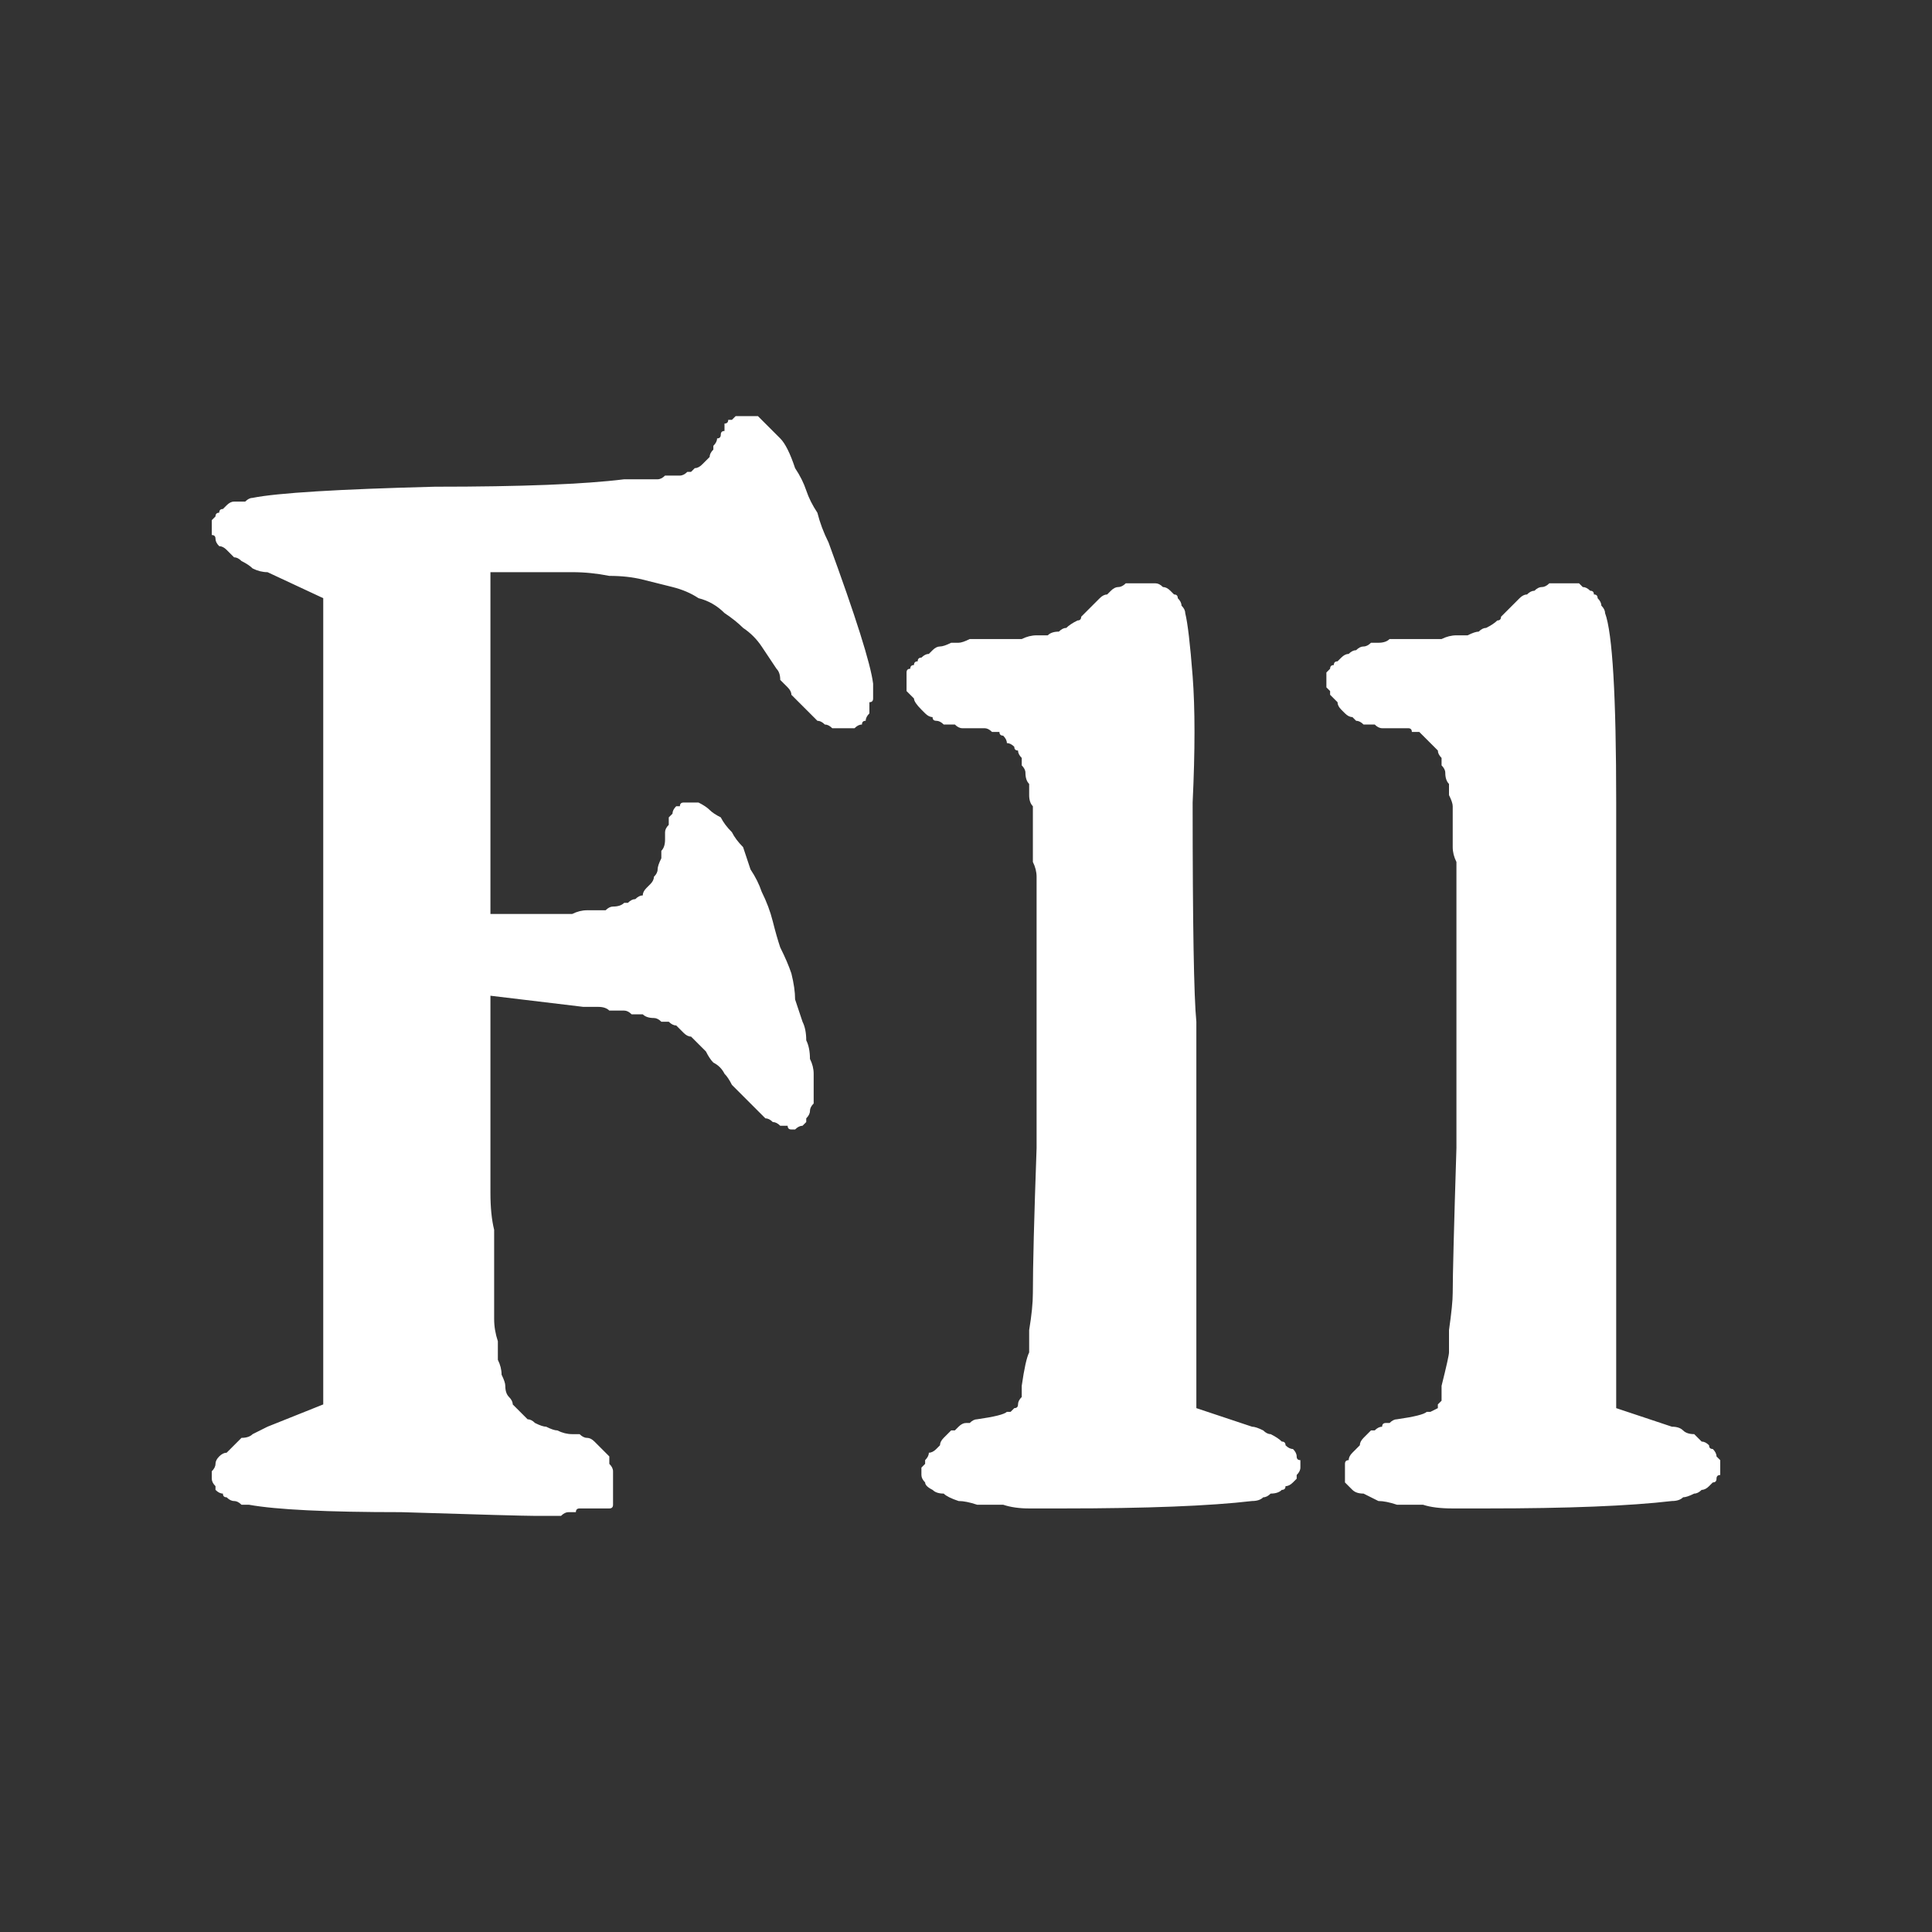 <?xml version="1.0" encoding="UTF-8" standalone="no"?>
<svg xmlns:ffdec="https://www.free-decompiler.com/flash" xmlns:xlink="http://www.w3.org/1999/xlink" ffdec:objectType="shape" height="26.0px" width="26.0px" xmlns="http://www.w3.org/2000/svg">
  <rect width="100%" height="100%" fill="#333333" stroke="none"/>
  <g transform="matrix(1.0, 0.0, 0.0, 1.0, 0.0, 0.0)">
    <path d="M10.05 5.6 Q10.0 5.6 10.0 5.6 9.95 5.6 9.9 5.6 9.9 5.6 9.85 5.65 9.85 5.65 9.8 5.65 9.8 5.7 9.75 5.7 9.75 5.75 9.75 5.8 9.7 5.8 9.7 5.85 9.7 5.9 9.65 5.9 9.65 5.95 9.6 6.0 9.6 6.0 9.6 6.05 9.55 6.1 9.55 6.15 9.55 6.15 9.5 6.2 9.5 6.2 9.45 6.25 9.45 6.25 9.45 6.25 9.4 6.3 9.35 6.3 9.35 6.3 9.3 6.35 9.25 6.35 9.25 6.35 9.2 6.4 9.15 6.4 9.1 6.4 9.05 6.4 9.0 6.4 8.95 6.4 8.9 6.45 8.85 6.45 8.8 6.45 8.7 6.45 8.65 6.45 8.6 6.45 8.5 6.45 8.4 6.45 7.6 6.55 5.85 6.55 3.9 6.6 3.4 6.7 3.35 6.7 3.3 6.75 3.2 6.75 3.15 6.75 3.1 6.75 3.05 6.8 3.05 6.8 3.0 6.85 2.95 6.85 2.95 6.9 2.9 6.9 2.9 6.95 2.85 7.0 2.85 7.0 2.85 7.05 2.85 7.1 2.85 7.15 2.85 7.2 2.9 7.2 2.9 7.25 2.9 7.3 2.95 7.35 3.0 7.35 3.05 7.4 3.1 7.45 3.15 7.5 3.2 7.5 3.25 7.55 3.35 7.6 3.4 7.65 3.5 7.7 3.6 7.7 L4.35 8.05 4.35 18.9 3.6 19.2 Q3.5 19.25 3.4 19.3 3.35 19.35 3.25 19.35 3.2 19.4 3.15 19.45 3.1 19.5 3.05 19.55 3.0 19.55 2.95 19.6 2.9 19.65 2.9 19.7 2.9 19.75 2.85 19.8 2.85 19.8 2.85 19.85 2.85 19.9 2.85 19.9 2.85 19.95 2.9 20.0 2.9 20.05 2.9 20.05 2.95 20.1 3.0 20.1 3.0 20.15 3.05 20.15 3.1 20.2 3.15 20.2 3.2 20.2 3.25 20.25 3.3 20.25 3.35 20.25 3.9 20.35 5.4 20.35 7.0 20.4 7.2 20.4 7.25 20.4 7.25 20.4 7.3 20.4 7.35 20.4 7.35 20.4 7.4 20.4 7.45 20.4 7.45 20.4 7.5 20.4 7.5 20.4 7.55 20.4 7.55 20.4 7.6 20.35 7.65 20.35 7.65 20.35 7.7 20.35 7.7 20.35 7.75 20.35 7.75 20.3 7.8 20.3 7.85 20.3 7.85 20.3 7.9 20.3 7.9 20.3 7.95 20.3 8.0 20.3 8.0 20.3 8.05 20.3 8.1 20.3 8.15 20.3 8.15 20.3 8.2 20.3 8.25 20.3 8.25 20.25 8.25 20.25 8.25 20.2 8.25 20.15 8.25 20.05 8.25 19.95 8.25 19.8 8.25 19.75 8.2 19.7 8.2 19.65 8.2 19.6 8.15 19.55 8.15 19.55 8.1 19.5 8.05 19.45 8.05 19.45 8.0 19.4 7.95 19.35 7.9 19.35 7.85 19.35 7.8 19.3 7.75 19.3 7.7 19.3 7.6 19.3 7.5 19.25 7.45 19.25 7.35 19.2 7.3 19.2 7.2 19.15 7.15 19.1 7.1 19.1 7.05 19.05 7.0 19.0 6.95 18.95 6.9 18.9 6.9 18.85 6.85 18.8 6.8 18.75 6.8 18.65 6.8 18.6 6.75 18.5 6.75 18.4 6.7 18.3 6.7 18.2 6.7 18.05 6.65 17.9 6.65 17.75 6.65 17.6 6.65 17.4 6.65 17.2 6.65 17.0 6.65 16.8 6.65 16.55 6.6 16.35 6.6 16.05 L6.6 13.4 7.85 13.55 Q7.95 13.55 8.05 13.55 8.15 13.55 8.2 13.6 8.3 13.6 8.4 13.6 8.45 13.6 8.5 13.65 8.6 13.65 8.65 13.65 8.7 13.7 8.8 13.7 8.85 13.7 8.9 13.75 8.95 13.75 9.0 13.75 9.05 13.8 9.1 13.8 9.15 13.85 9.2 13.9 9.25 13.95 9.3 13.95 9.35 14.0 9.4 14.05 9.45 14.1 9.5 14.15 9.55 14.25 9.6 14.3 9.7 14.35 9.75 14.45 9.8 14.5 9.85 14.6 9.9 14.65 10.0 14.75 10.05 14.8 10.1 14.85 10.15 14.9 10.2 14.95 10.25 15.0 10.3 15.05 10.35 15.05 10.4 15.1 10.45 15.1 10.5 15.15 10.55 15.15 10.6 15.15 10.6 15.2 10.65 15.2 10.7 15.2 10.7 15.2 10.75 15.15 10.8 15.15 10.8 15.15 10.85 15.1 10.85 15.1 10.85 15.05 10.9 15.0 10.9 14.95 10.9 14.9 10.95 14.85 10.95 14.8 10.95 14.75 10.95 14.65 10.95 14.6 10.95 14.5 10.95 14.45 10.95 14.35 10.9 14.25 10.9 14.1 10.85 14.0 10.85 13.85 10.8 13.75 10.75 13.6 10.7 13.45 10.7 13.3 10.65 13.1 10.6 12.95 10.5 12.75 10.45 12.6 10.4 12.4 10.35 12.2 10.25 12.0 10.2 11.85 10.1 11.7 10.05 11.55 10.0 11.4 9.9 11.3 9.85 11.2 9.75 11.1 9.7 11.0 9.6 10.95 9.55 10.9 9.5 10.85 9.4 10.8 9.35 10.8 9.25 10.8 9.2 10.8 9.2 10.8 9.15 10.8 9.15 10.85 9.1 10.85 9.1 10.85 9.05 10.9 9.05 10.95 9.05 10.95 9.0 11.0 9.0 11.05 9.0 11.1 8.95 11.15 8.95 11.2 8.95 11.25 8.95 11.3 8.95 11.4 8.9 11.45 8.9 11.5 8.9 11.55 8.85 11.65 8.85 11.7 8.85 11.75 8.8 11.8 8.8 11.85 8.75 11.9 8.75 11.9 8.7 11.95 8.65 12.0 8.65 12.05 8.6 12.05 8.55 12.1 8.5 12.1 8.45 12.15 8.45 12.15 8.4 12.15 8.35 12.2 8.25 12.2 8.2 12.2 8.15 12.25 8.1 12.25 8.0 12.25 7.95 12.25 7.9 12.25 7.8 12.25 7.7 12.3 7.65 12.3 7.55 12.3 L6.6 12.3 6.6 7.7 7.7 7.7 Q7.95 7.7 8.2 7.75 8.45 7.75 8.65 7.8 8.85 7.85 9.05 7.9 9.25 7.95 9.4 8.05 9.6 8.1 9.75 8.25 9.9 8.35 10.0 8.45 10.15 8.55 10.25 8.7 10.35 8.85 10.45 9.0 10.5 9.05 10.5 9.15 10.55 9.2 10.6 9.25 10.65 9.3 10.65 9.35 10.7 9.4 10.75 9.45 10.8 9.5 10.85 9.55 10.9 9.6 10.9 9.6 10.95 9.65 11.0 9.7 11.05 9.7 11.1 9.75 11.15 9.75 11.2 9.8 11.25 9.8 11.3 9.8 11.35 9.8 11.4 9.8 11.4 9.8 11.45 9.8 11.5 9.8 11.5 9.8 11.55 9.75 11.6 9.75 11.6 9.7 11.65 9.7 11.65 9.65 11.7 9.6 11.7 9.6 11.7 9.6 11.7 9.55 11.7 9.55 11.7 9.55 11.7 9.5 11.7 9.5 11.7 9.45 11.75 9.45 11.75 9.4 11.75 9.4 11.75 9.35 11.75 9.3 11.75 9.3 11.75 9.25 11.75 9.2 11.7 8.8 11.15 7.3 11.05 7.1 11.0 6.9 10.9 6.75 10.85 6.6 10.8 6.45 10.7 6.3 10.65 6.15 10.6 6.05 10.55 5.95 10.5 5.9 10.4 5.8 10.35 5.75 10.3 5.7 10.25 5.65 10.2 5.6 10.2 5.6 10.1 5.6 10.05 5.6 L10.05 5.6 M15.35 7.85 Q15.3 7.85 15.25 7.85 15.2 7.85 15.15 7.85 15.1 7.9 15.05 7.9 15.0 7.9 14.95 7.95 14.95 7.95 14.9 8.0 14.85 8.0 14.8 8.05 14.75 8.1 14.75 8.1 14.7 8.15 14.65 8.2 14.6 8.25 14.55 8.3 14.55 8.35 14.5 8.35 14.4 8.4 14.35 8.45 14.3 8.45 14.25 8.5 14.15 8.5 14.1 8.55 14.0 8.55 13.95 8.55 13.85 8.55 13.75 8.6 13.65 8.6 13.55 8.6 13.45 8.6 13.35 8.6 13.3 8.6 13.2 8.6 13.1 8.6 13.05 8.6 12.95 8.65 12.9 8.65 12.85 8.65 12.8 8.65 12.7 8.7 12.65 8.7 12.6 8.7 12.55 8.75 12.55 8.75 12.5 8.8 12.45 8.8 12.4 8.85 12.35 8.85 12.35 8.9 12.3 8.9 12.3 8.95 12.25 8.95 12.25 9.0 12.2 9.0 12.2 9.05 12.2 9.05 12.2 9.1 12.2 9.1 12.2 9.15 12.2 9.15 12.2 9.2 12.2 9.25 12.2 9.3 12.25 9.35 12.3 9.4 12.3 9.45 12.4 9.55 12.45 9.6 12.45 9.6 12.5 9.65 12.55 9.65 12.55 9.7 12.6 9.7 12.65 9.7 12.7 9.75 12.75 9.75 12.75 9.75 12.8 9.75 12.85 9.75 12.9 9.8 12.95 9.8 13.0 9.8 13.05 9.8 13.1 9.8 13.15 9.8 13.2 9.8 13.25 9.8 13.3 9.8 13.35 9.85 13.4 9.85 13.45 9.85 13.45 9.9 13.5 9.9 13.55 9.95 13.55 10.0 13.6 10.0 13.65 10.05 13.65 10.1 13.7 10.1 13.7 10.15 13.75 10.2 13.75 10.25 13.75 10.3 13.8 10.35 13.8 10.4 13.8 10.5 13.85 10.55 13.85 10.6 13.85 10.7 13.85 10.8 13.9 10.85 13.9 10.95 13.9 11.05 13.9 11.15 13.9 11.2 13.9 11.3 13.9 11.4 13.9 11.5 13.9 11.6 13.95 11.7 13.95 11.8 13.95 11.95 13.95 12.05 13.95 12.15 13.95 12.3 13.95 12.4 13.95 12.55 13.95 12.65 13.95 12.8 13.95 12.9 13.95 13.05 13.95 13.4 13.95 14.2 13.95 15.0 13.95 15.45 13.9 16.85 13.9 17.4 13.9 17.6 13.85 17.9 13.85 18.15 13.85 18.2 13.8 18.3 13.75 18.65 13.75 18.75 13.75 18.8 13.7 18.85 13.7 18.9 13.7 18.95 13.65 18.95 13.65 18.95 13.6 19.0 13.55 19.0 13.55 19.0 13.5 19.05 13.15 19.1 13.1 19.1 13.05 19.15 13.05 19.15 13.0 19.15 12.95 19.15 12.9 19.2 12.9 19.2 12.85 19.25 12.8 19.25 12.8 19.25 12.75 19.3 12.75 19.3 12.7 19.35 12.7 19.35 12.65 19.4 12.65 19.45 12.6 19.5 12.6 19.5 12.55 19.55 12.5 19.55 12.5 19.6 12.45 19.65 12.45 19.65 12.45 19.7 12.45 19.7 12.4 19.75 12.4 19.75 12.4 19.8 12.4 19.8 12.4 19.85 12.4 19.9 12.45 19.95 12.45 20.0 12.55 20.05 12.6 20.1 12.7 20.1 12.75 20.15 12.9 20.2 13.0 20.2 13.15 20.25 13.3 20.25 13.5 20.25 13.65 20.3 13.85 20.3 14.1 20.3 14.3 20.3 16.0 20.3 16.85 20.2 16.95 20.2 17.0 20.15 17.05 20.15 17.1 20.1 17.2 20.1 17.25 20.05 17.3 20.05 17.3 20.0 17.35 20.0 17.4 19.95 17.4 19.95 17.45 19.9 17.45 19.85 17.45 19.85 17.5 19.8 17.5 19.75 17.5 19.7 17.5 19.65 17.45 19.65 17.45 19.6 17.45 19.55 17.4 19.5 17.35 19.5 17.3 19.45 17.3 19.4 17.25 19.4 17.2 19.35 17.1 19.3 17.05 19.3 17.0 19.25 16.9 19.2 16.85 19.2 L16.1 18.95 16.1 13.75 Q16.05 13.25 16.05 10.8 16.1 9.75 16.05 9.1 16.0 8.45 15.95 8.25 15.95 8.2 15.9 8.15 15.9 8.1 15.85 8.05 15.85 8.0 15.8 8.0 15.75 7.95 15.75 7.95 15.7 7.9 15.65 7.9 15.6 7.85 15.55 7.85 15.5 7.85 15.45 7.85 15.4 7.85 15.35 7.85 L15.35 7.85 M21.05 7.85 Q21.0 7.85 20.95 7.85 20.9 7.85 20.85 7.85 20.8 7.9 20.75 7.9 20.7 7.9 20.65 7.95 20.6 7.95 20.55 8.0 20.5 8.0 20.45 8.05 20.4 8.1 20.4 8.1 20.35 8.15 20.3 8.2 20.25 8.25 20.2 8.3 20.2 8.35 20.15 8.35 20.1 8.4 20.0 8.45 19.95 8.45 19.9 8.5 19.85 8.5 19.75 8.55 19.7 8.55 19.6 8.55 19.5 8.55 19.4 8.6 19.35 8.6 19.25 8.6 19.15 8.6 19.05 8.6 18.95 8.6 18.85 8.6 18.8 8.6 18.7 8.6 18.65 8.65 18.55 8.65 18.5 8.65 18.45 8.65 18.4 8.7 18.35 8.7 18.3 8.7 18.25 8.75 18.2 8.75 18.15 8.8 18.1 8.8 18.05 8.85 18.05 8.85 18.0 8.9 17.95 8.9 17.95 8.95 17.9 8.95 17.9 9.0 17.9 9.0 17.85 9.05 17.85 9.05 17.85 9.1 17.85 9.1 17.85 9.15 17.85 9.15 17.85 9.2 17.85 9.2 17.85 9.25 17.85 9.25 17.9 9.3 17.9 9.35 17.9 9.35 17.95 9.4 18.0 9.45 18.0 9.5 18.05 9.55 18.1 9.6 18.1 9.6 18.15 9.65 18.2 9.65 18.25 9.7 18.25 9.7 18.3 9.7 18.35 9.75 18.4 9.75 18.45 9.75 18.5 9.75 18.5 9.75 18.55 9.8 18.6 9.8 18.65 9.8 18.75 9.8 18.8 9.8 18.85 9.8 18.9 9.8 18.95 9.8 19.0 9.8 19.0 9.85 19.05 9.85 19.1 9.85 19.15 9.9 19.15 9.9 19.2 9.95 19.25 10.0 19.25 10.0 19.3 10.05 19.35 10.1 19.35 10.1 19.35 10.15 19.4 10.2 19.4 10.25 19.4 10.3 19.45 10.35 19.45 10.4 19.45 10.5 19.5 10.55 19.5 10.6 19.5 10.7 19.55 10.8 19.55 10.85 19.55 10.95 19.55 11.05 19.55 11.15 19.55 11.2 19.55 11.3 19.55 11.4 19.55 11.5 19.6 11.6 19.6 11.7 19.6 11.8 19.6 11.95 19.6 12.05 19.6 12.15 19.6 12.3 19.6 12.4 19.6 12.55 19.6 12.65 19.6 12.8 19.6 12.9 19.6 13.05 19.6 13.45 19.6 14.2 19.6 15.2 19.6 15.45 19.55 17.05 19.55 17.4 19.55 17.55 19.5 17.9 19.5 18.15 19.5 18.2 19.5 18.25 19.4 18.65 19.4 18.7 19.4 18.75 19.4 18.8 19.4 18.85 19.4 18.85 19.35 18.9 19.35 18.9 19.35 18.95 19.35 18.95 19.35 18.95 19.35 18.95 19.25 19.0 19.2 19.0 19.2 19.0 19.15 19.05 18.8 19.1 18.75 19.1 18.7 19.15 18.7 19.15 18.65 19.15 18.6 19.15 18.6 19.2 18.55 19.2 18.5 19.25 18.5 19.25 18.45 19.25 18.4 19.3 18.4 19.3 18.35 19.35 18.35 19.35 18.3 19.4 18.3 19.45 18.25 19.5 18.25 19.5 18.2 19.55 18.2 19.55 18.15 19.6 18.15 19.65 18.1 19.65 18.1 19.7 18.1 19.7 18.1 19.75 18.1 19.75 18.1 19.8 18.1 19.8 18.1 19.85 18.1 19.9 18.1 19.95 18.15 20.0 18.2 20.05 18.25 20.1 18.35 20.1 18.45 20.15 18.55 20.2 18.65 20.2 18.8 20.25 18.95 20.25 19.15 20.25 19.3 20.3 19.55 20.3 19.75 20.3 20.0 20.3 21.65 20.3 22.5 20.2 22.6 20.2 22.65 20.15 22.7 20.15 22.8 20.1 22.85 20.1 22.9 20.05 22.95 20.05 23.0 20.0 23.0 20.0 23.05 19.95 23.1 19.95 23.1 19.9 23.1 19.85 23.15 19.85 23.15 19.8 23.15 19.75 23.15 19.7 23.15 19.65 23.15 19.65 23.1 19.6 23.1 19.55 23.05 19.5 23.0 19.5 23.0 19.45 22.95 19.4 22.9 19.4 22.85 19.35 22.8 19.3 22.7 19.3 22.65 19.25 22.6 19.2 22.5 19.2 L21.75 18.95 21.75 13.75 Q21.75 13.25 21.75 10.8 21.75 8.65 21.6 8.25 21.6 8.2 21.55 8.15 21.55 8.1 21.5 8.05 21.5 8.0 21.45 8.0 21.45 7.95 21.4 7.95 21.35 7.9 21.3 7.9 21.3 7.9 21.25 7.85 21.2 7.85 21.15 7.85 21.1 7.85 21.05 7.85 L21.05 7.85" fill="#ffffff" fill-rule="evenodd" stroke="none"/>
  </g>
</svg>

